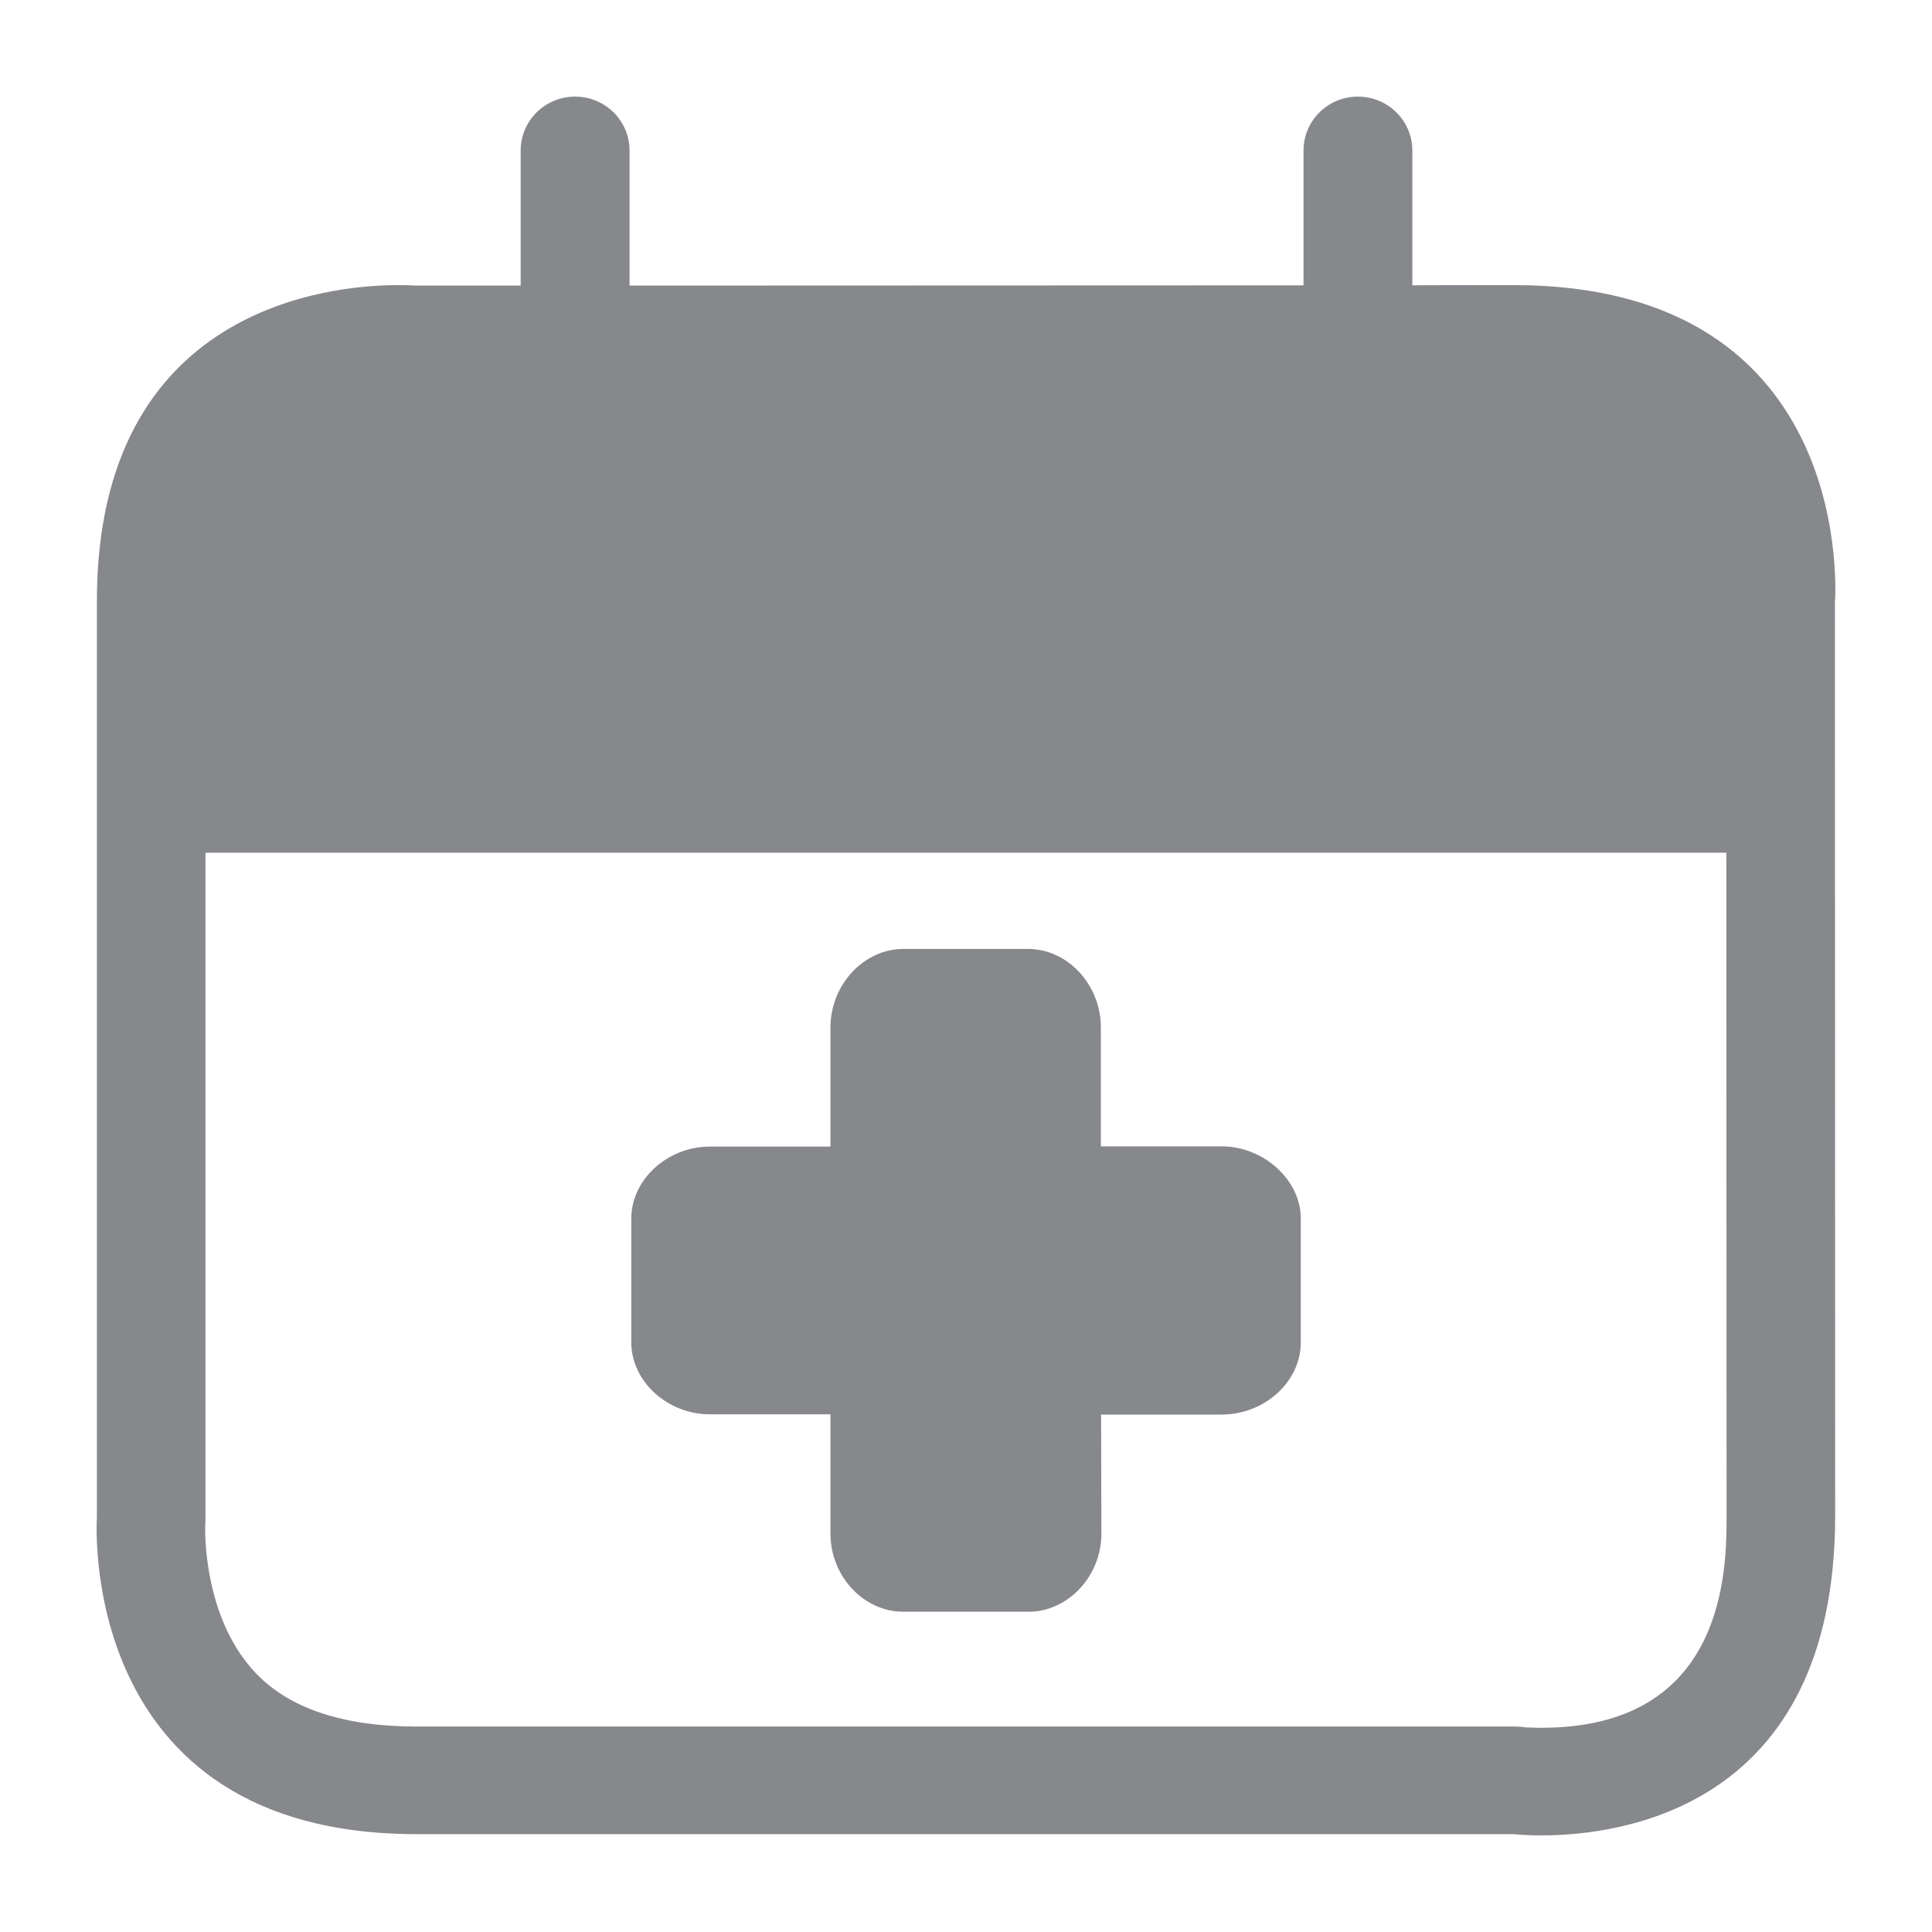 <svg width="40" height="40" viewBox="0 0 40 40" fill="none" xmlns="http://www.w3.org/2000/svg">
<path fill-rule="evenodd" clip-rule="evenodd" d="M25.292 23.734C26.163 23.734 26.931 24.431 26.931 25.225V27.796C26.931 28.606 26.183 29.287 25.292 29.287H22.797L22.803 31.756C22.803 32.632 22.111 33.369 21.297 33.369H18.7C17.88 33.369 17.194 32.632 17.194 31.756V29.282H14.699C13.818 29.282 13.07 28.601 13.07 27.791V25.23C13.07 24.421 13.818 23.739 14.699 23.739H17.194V21.27C17.194 20.389 17.885 19.647 18.7 19.647H21.286C22.106 19.647 22.792 20.389 22.792 21.27V23.734H25.292ZM31.915 35.772C35.747 35.772 35.747 32.468 35.747 31.382L35.742 17.654H4.254V31.418C4.254 31.469 4.254 31.52 4.249 31.571C4.249 31.571 4.167 33.467 5.305 34.65C6.001 35.377 7.123 35.746 8.619 35.746H31.331C31.424 35.746 31.516 35.751 31.608 35.767C31.634 35.761 31.746 35.772 31.915 35.772ZM31.336 5.903C38.518 5.903 37.99 12.486 37.99 12.486L37.995 31.382C37.995 37.452 33.529 38 31.915 38C31.557 38 31.342 37.974 31.342 37.974H8.624C1.555 37.974 2.006 31.418 2.006 31.418V12.45C2.006 6.339 6.862 5.903 8.24 5.903C8.47 5.903 8.603 5.913 8.603 5.913H10.78V3.117C10.78 2.502 11.282 2 11.907 2C12.527 2 13.034 2.497 13.034 3.117V5.913L26.988 5.908V3.117C26.988 2.502 27.489 2 28.114 2C28.734 2 29.241 2.497 29.241 3.117V5.908C29.231 5.903 31.336 5.903 31.336 5.903Z" fill="#86888C"/>
</svg>
